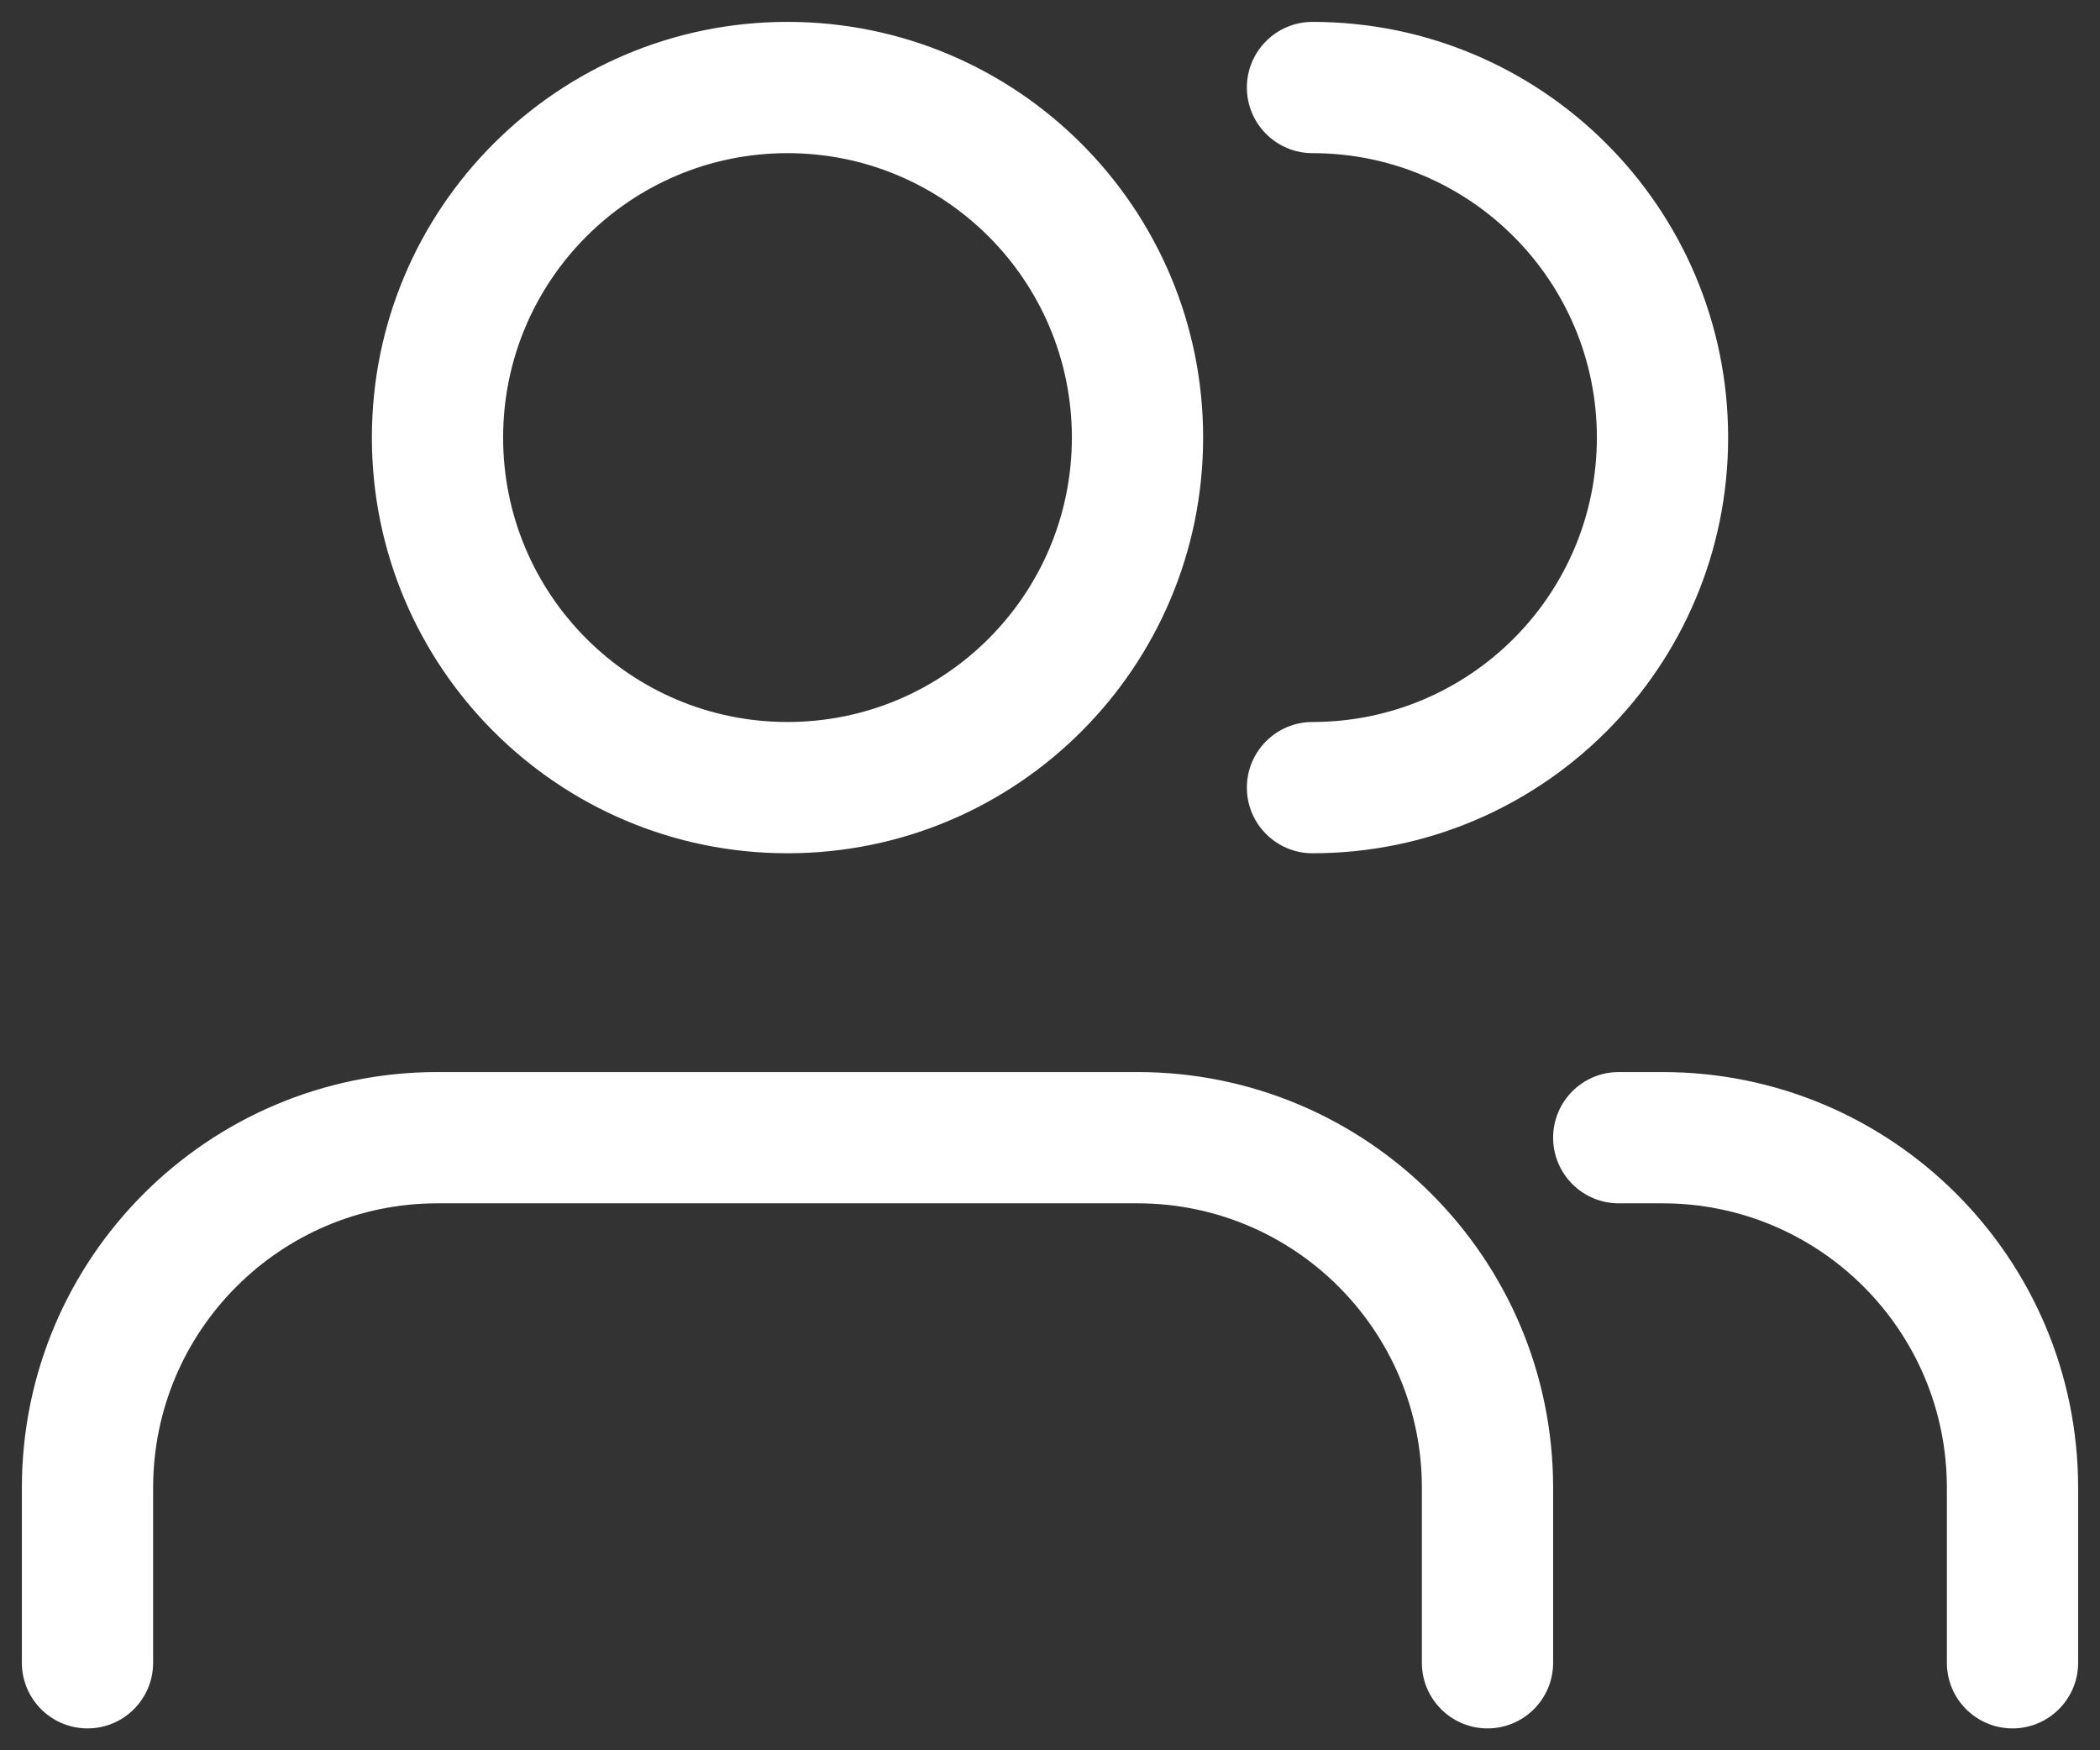 <svg width="24" height="20" viewBox="0 0 24 20" fill="none" xmlns="http://www.w3.org/2000/svg">
<rect x="0" y="0" width="24" height="20" fill="#333333" stroke="none"/>
<path fill-rule="evenodd" clip-rule="evenodd" d="M9 1.75C7.205 1.75 5.75 3.205 5.75 5C5.75 6.795 7.205 8.25 9 8.25C10.795 8.25 12.25 6.795 12.25 5C12.25 3.205 10.795 1.75 9 1.75ZM4.25 5C4.25 2.377 6.377 0.25 9 0.25C11.623 0.25 13.75 2.377 13.75 5C13.75 7.623 11.623 9.75 9 9.75C6.377 9.75 4.25 7.623 4.25 5ZM14.25 1C14.25 0.586 14.586 0.25 15 0.25C17.623 0.25 19.75 2.377 19.75 5C19.75 7.623 17.623 9.75 15 9.75C14.586 9.75 14.25 9.414 14.25 9C14.25 8.586 14.586 8.25 15 8.25C16.795 8.25 18.25 6.795 18.25 5C18.25 3.205 16.795 1.75 15 1.75C14.586 1.75 14.25 1.414 14.25 1ZM0.25 17C0.25 14.377 2.377 12.25 5 12.25H13C15.623 12.25 17.75 14.377 17.75 17V19C17.75 19.414 17.414 19.75 17 19.75C16.586 19.75 16.25 19.414 16.25 19V17C16.25 15.205 14.795 13.75 13 13.75H5C3.205 13.75 1.75 15.205 1.75 17V19C1.75 19.414 1.414 19.75 1 19.75C0.586 19.75 0.25 19.414 0.25 19V17ZM17.75 13C17.75 12.586 18.086 12.25 18.5 12.25H19C21.623 12.25 23.75 14.377 23.75 17V19C23.75 19.414 23.414 19.75 23 19.75C22.586 19.75 22.25 19.414 22.25 19V17C22.25 15.205 20.795 13.75 19 13.75H18.5C18.086 13.75 17.75 13.414 17.75 13Z" fill="white"/>
</svg>
